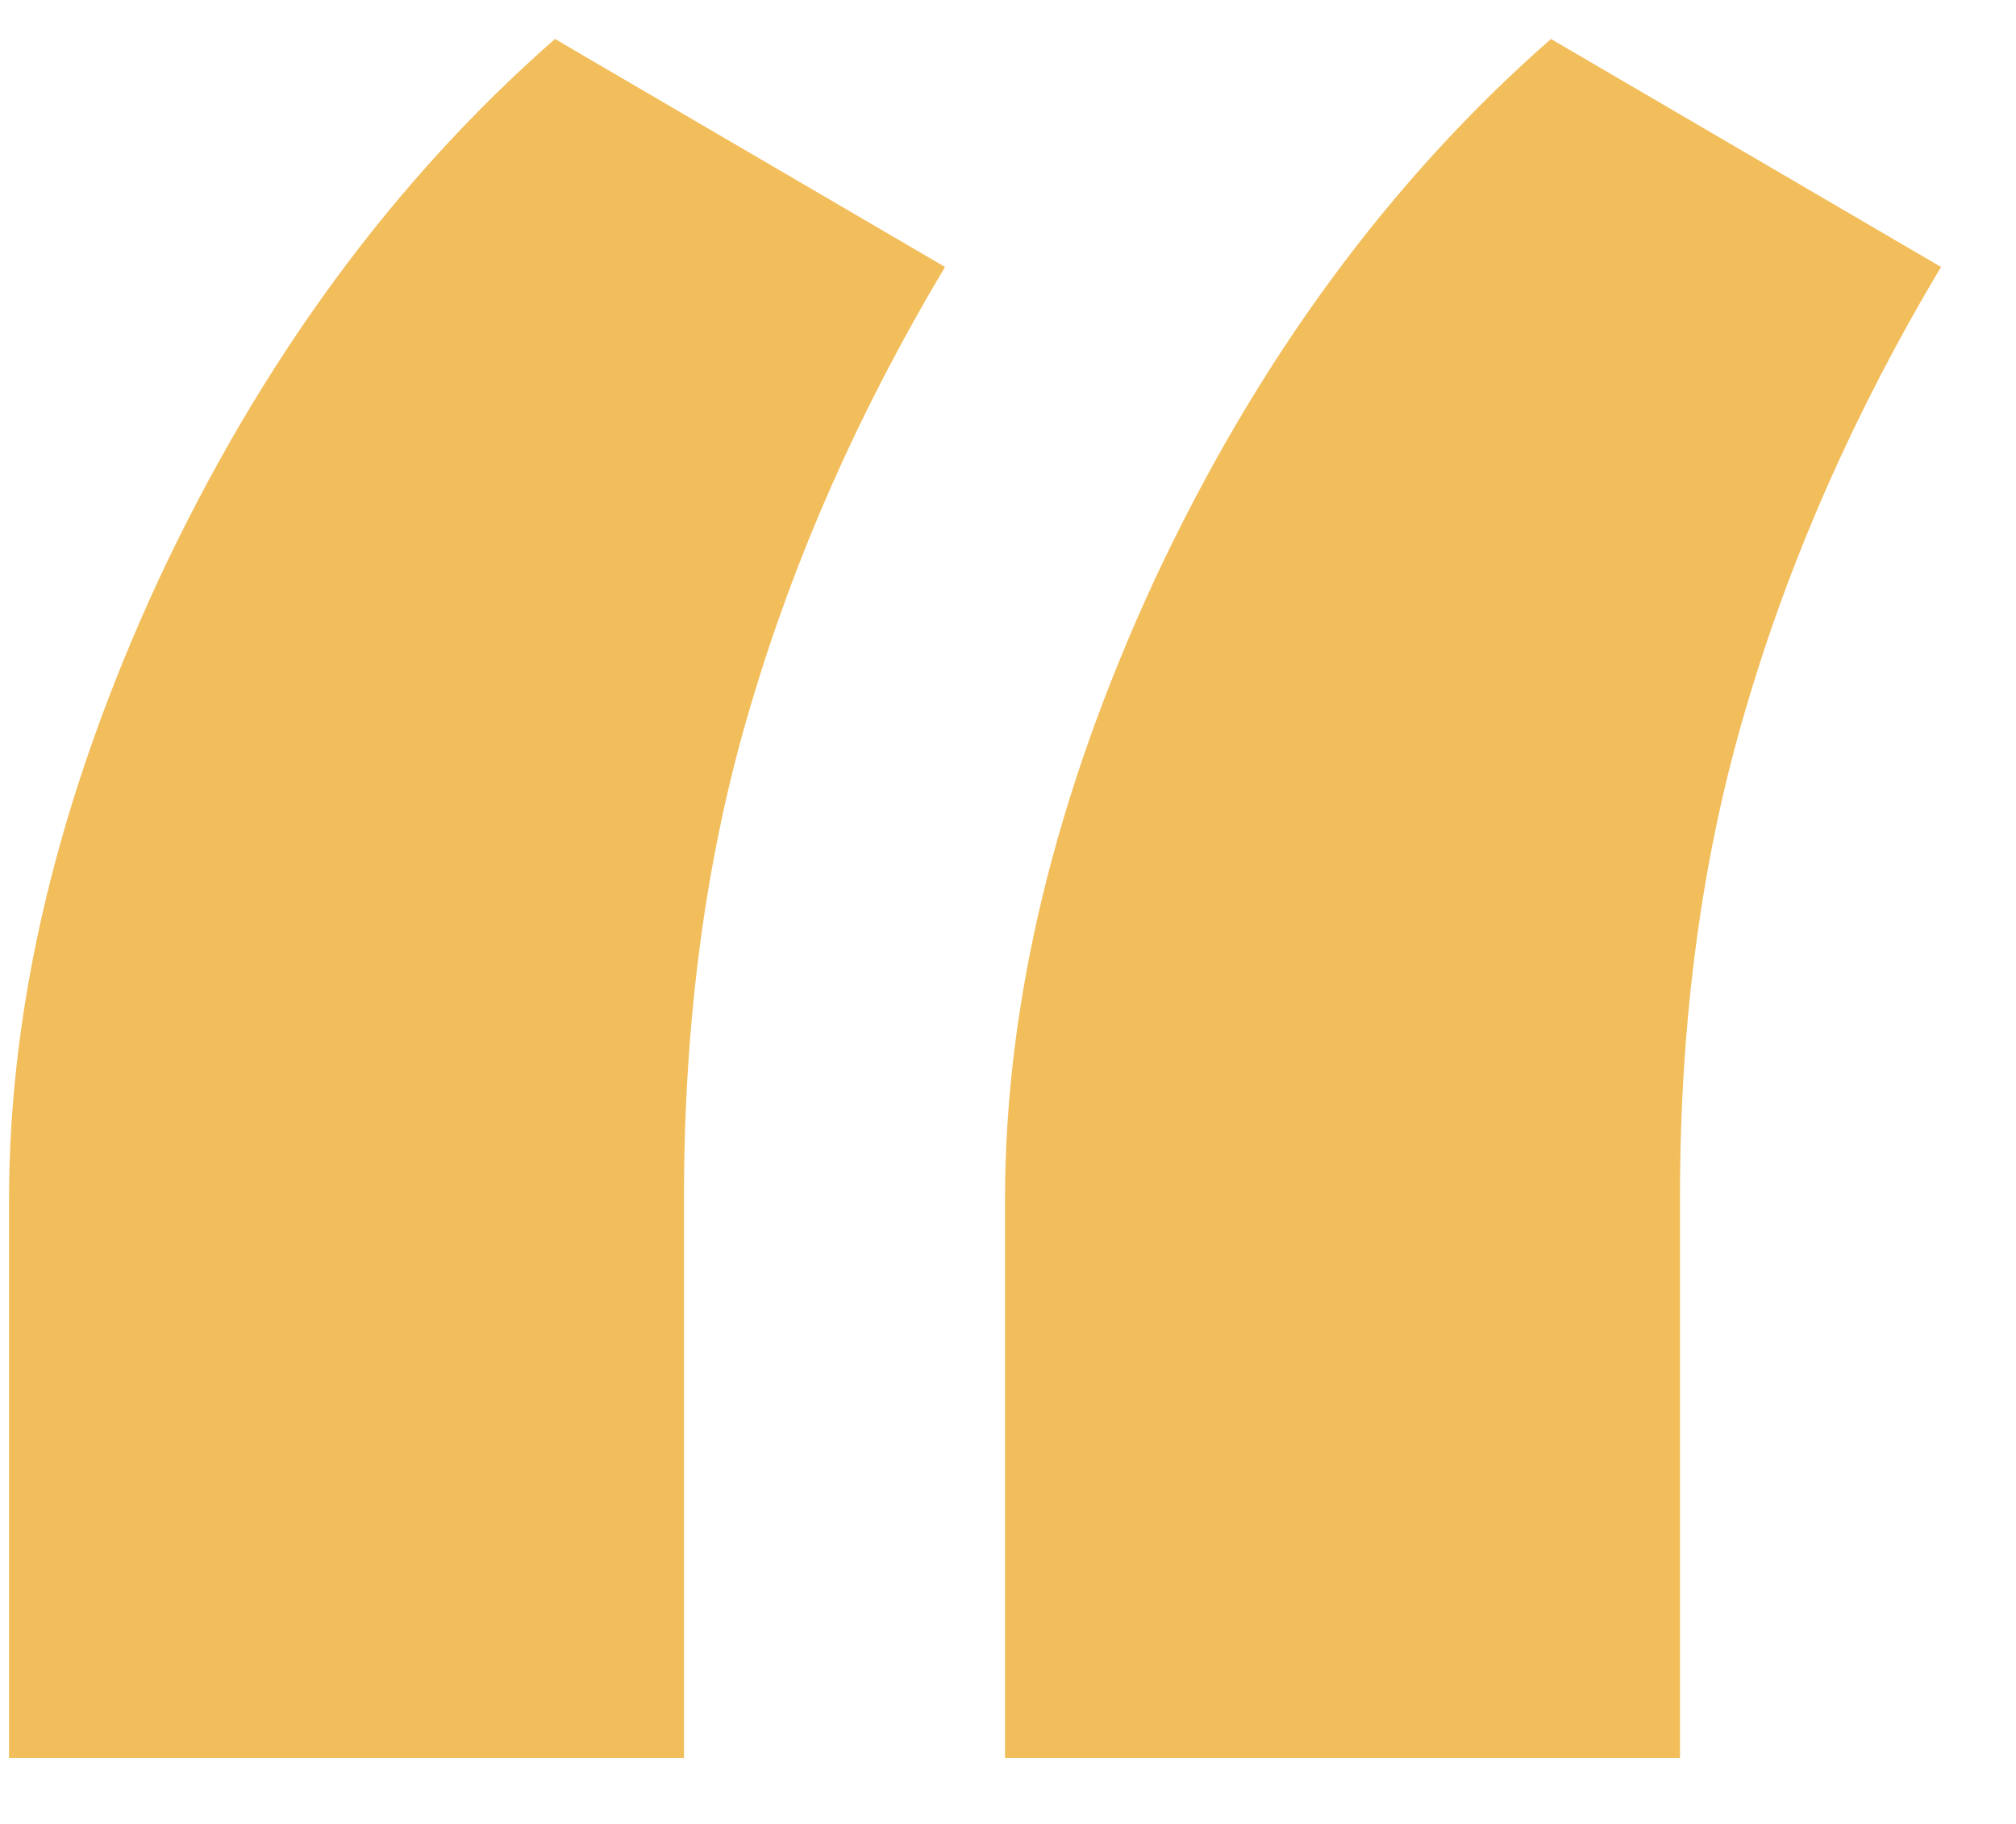 <svg width="21" height="19" viewBox="0 0 21 19" fill="none" xmlns="http://www.w3.org/2000/svg">
<path d="M0.094 18.312V12.5C0.094 10.438 0.615 8.281 1.656 6.031C2.719 3.76 4.094 1.885 5.781 0.406L9.844 2.781C8.948 4.281 8.271 5.812 7.812 7.375C7.354 8.917 7.125 10.615 7.125 12.469V18.312H0.094ZM10.469 18.312V12.5C10.469 10.438 10.99 8.281 12.031 6.031C13.094 3.76 14.469 1.885 16.156 0.406L20.219 2.781C19.323 4.281 18.646 5.812 18.188 7.375C17.729 8.917 17.5 10.615 17.5 12.469V18.312H10.469Z" fill="#F2BE5C"/>
</svg>
